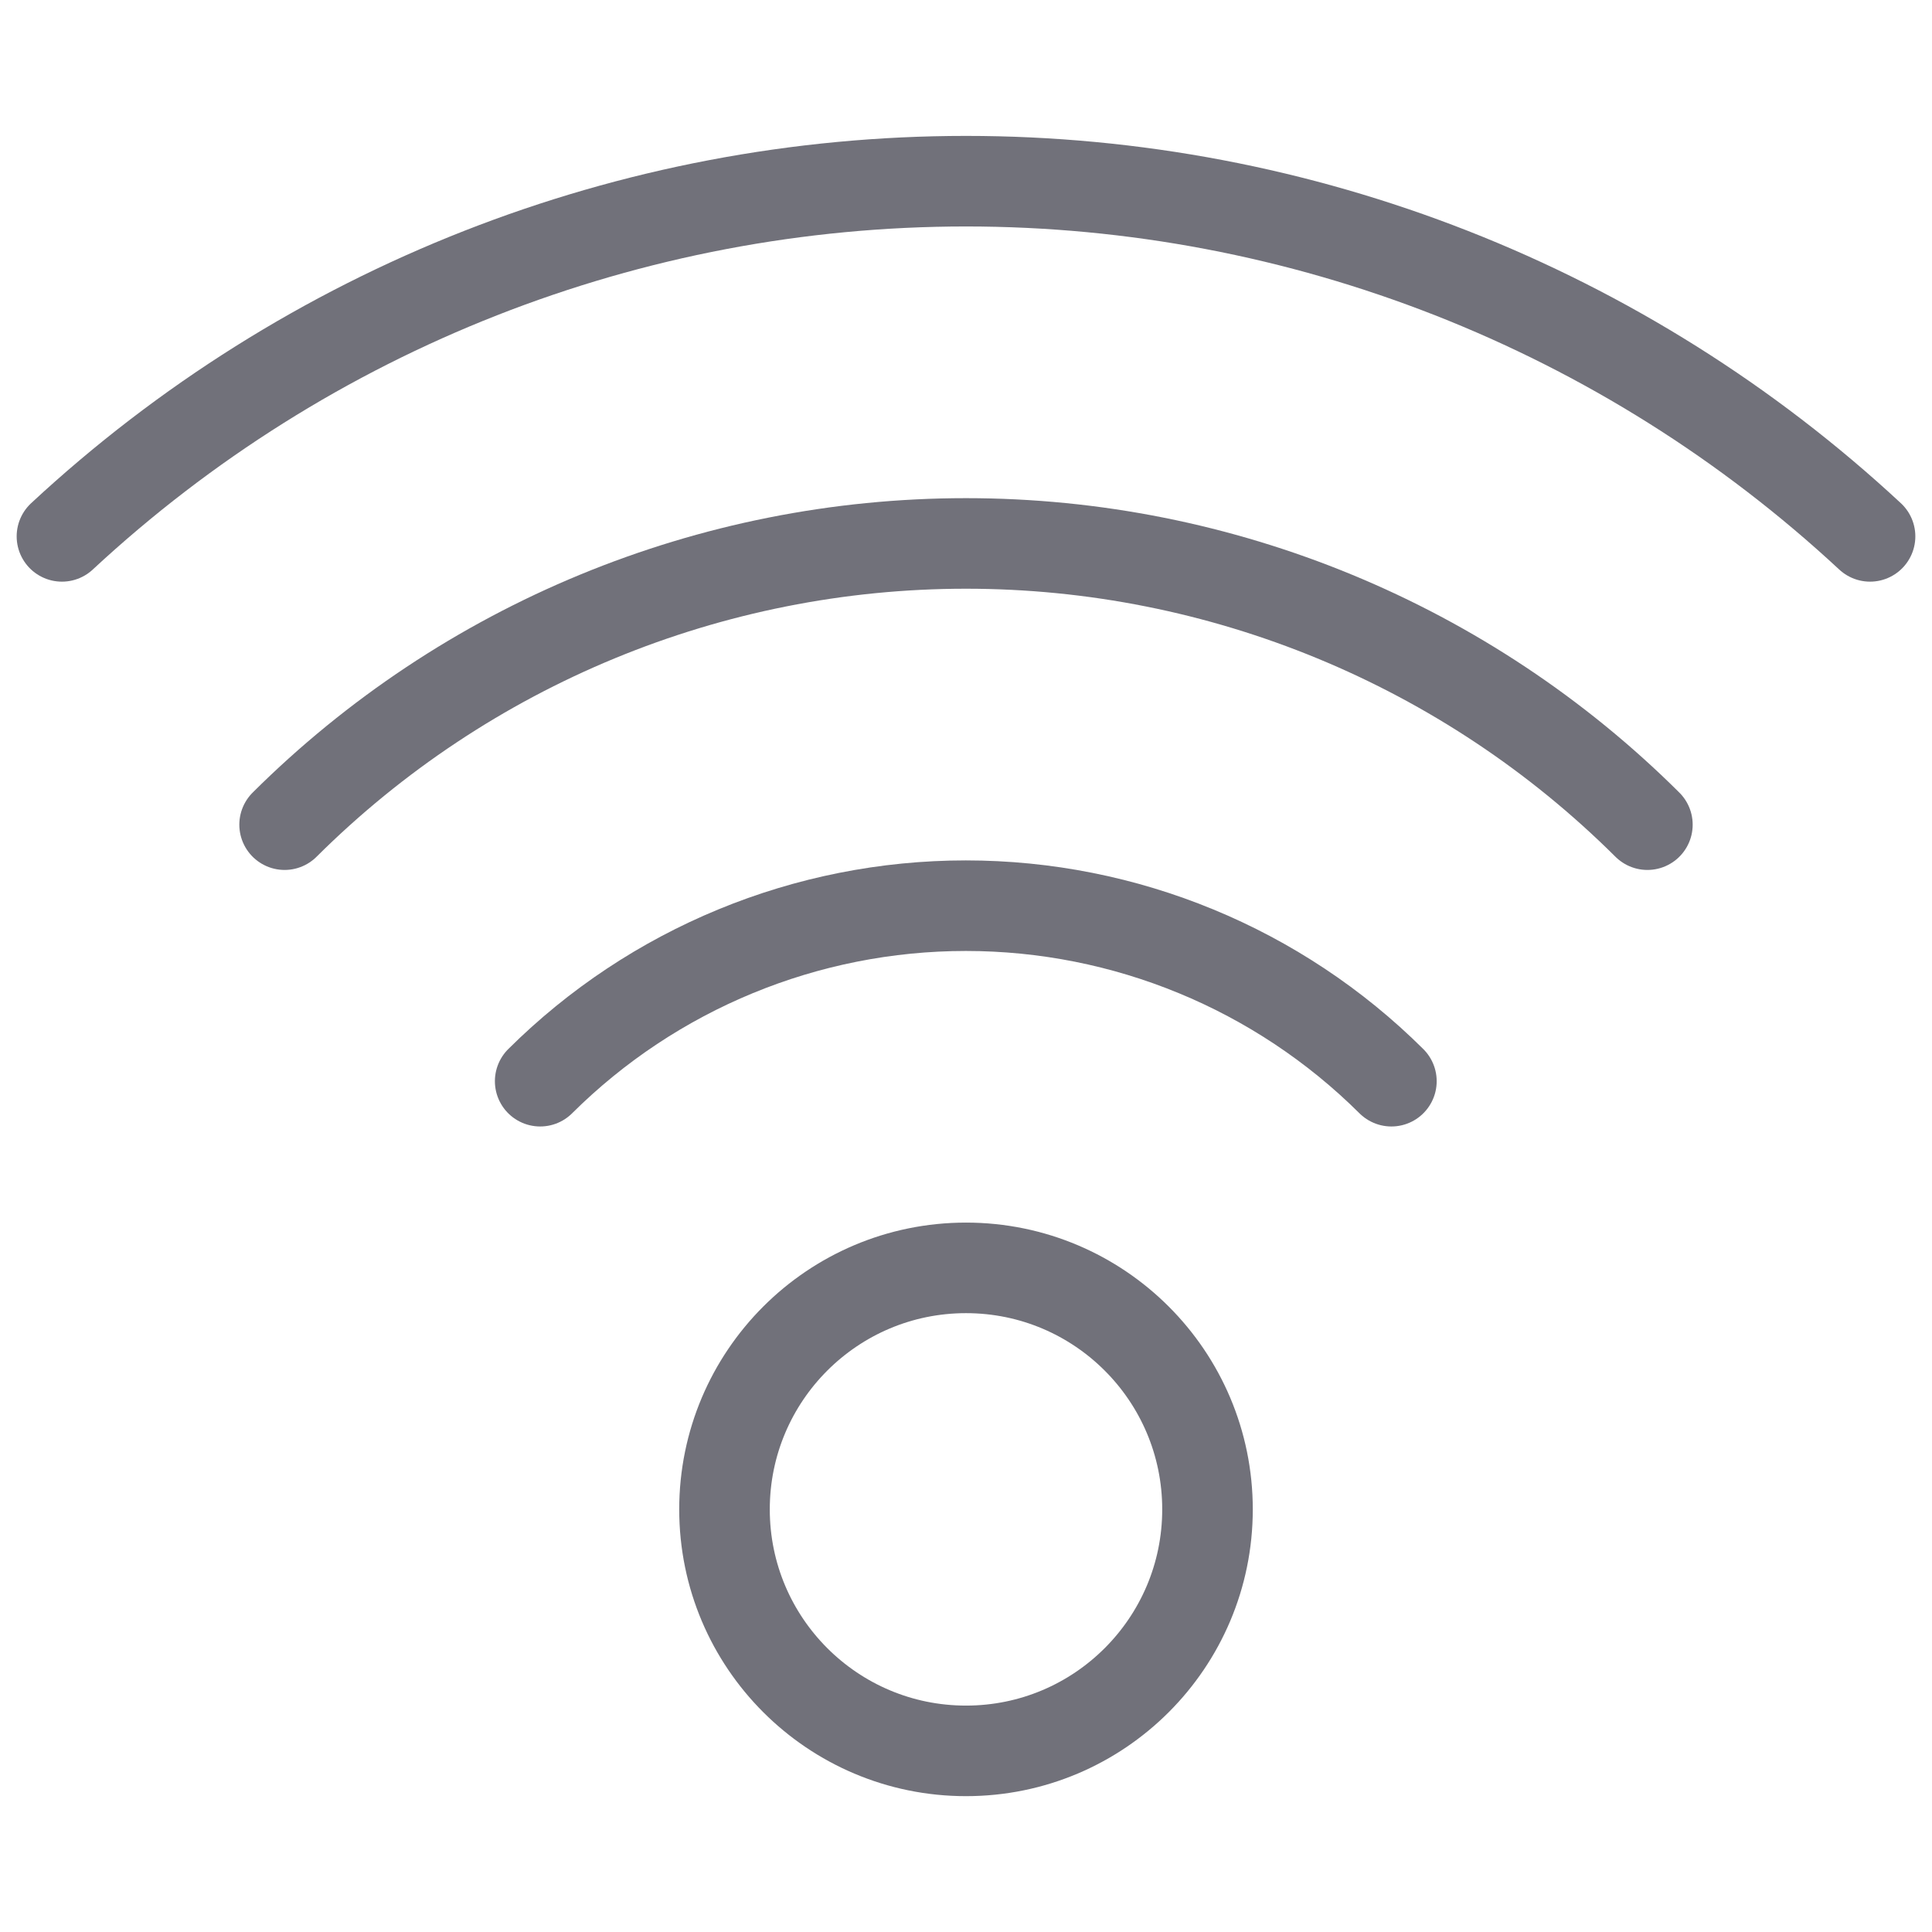 <svg width="32" height="32" viewBox="0 0 32 32" fill="none" xmlns="http://www.w3.org/2000/svg">
<path d="M16 29C18.209 29 20 27.209 20 25C20 22.791 18.209 21 16 21C13.791 21 12 22.791 12 25C12 27.209 13.791 29 16 29Z" stroke="#71717A" stroke-width="1.5" stroke-linecap="round" stroke-linejoin="round"/>
<path d="M8.947 17.908C10.82 16.046 13.355 15.001 15.997 15.001C18.639 15.001 21.173 16.046 23.046 17.908" stroke="#71717A" stroke-width="1.5" stroke-linecap="round" stroke-linejoin="round"/>
<path d="M4.714 13.659C7.712 10.676 11.769 9.001 16 9.001C20.23 9.001 24.288 10.676 27.286 13.659" stroke="#71717A" stroke-width="1.5" stroke-linecap="round" stroke-linejoin="round"/>
<path d="M1.026 8.884C5.096 5.103 10.445 3.001 16 3.001C21.556 3.001 26.905 5.103 30.974 8.884" stroke="#71717A" stroke-width="1.5" stroke-linecap="round" stroke-linejoin="round"/>
</svg>
